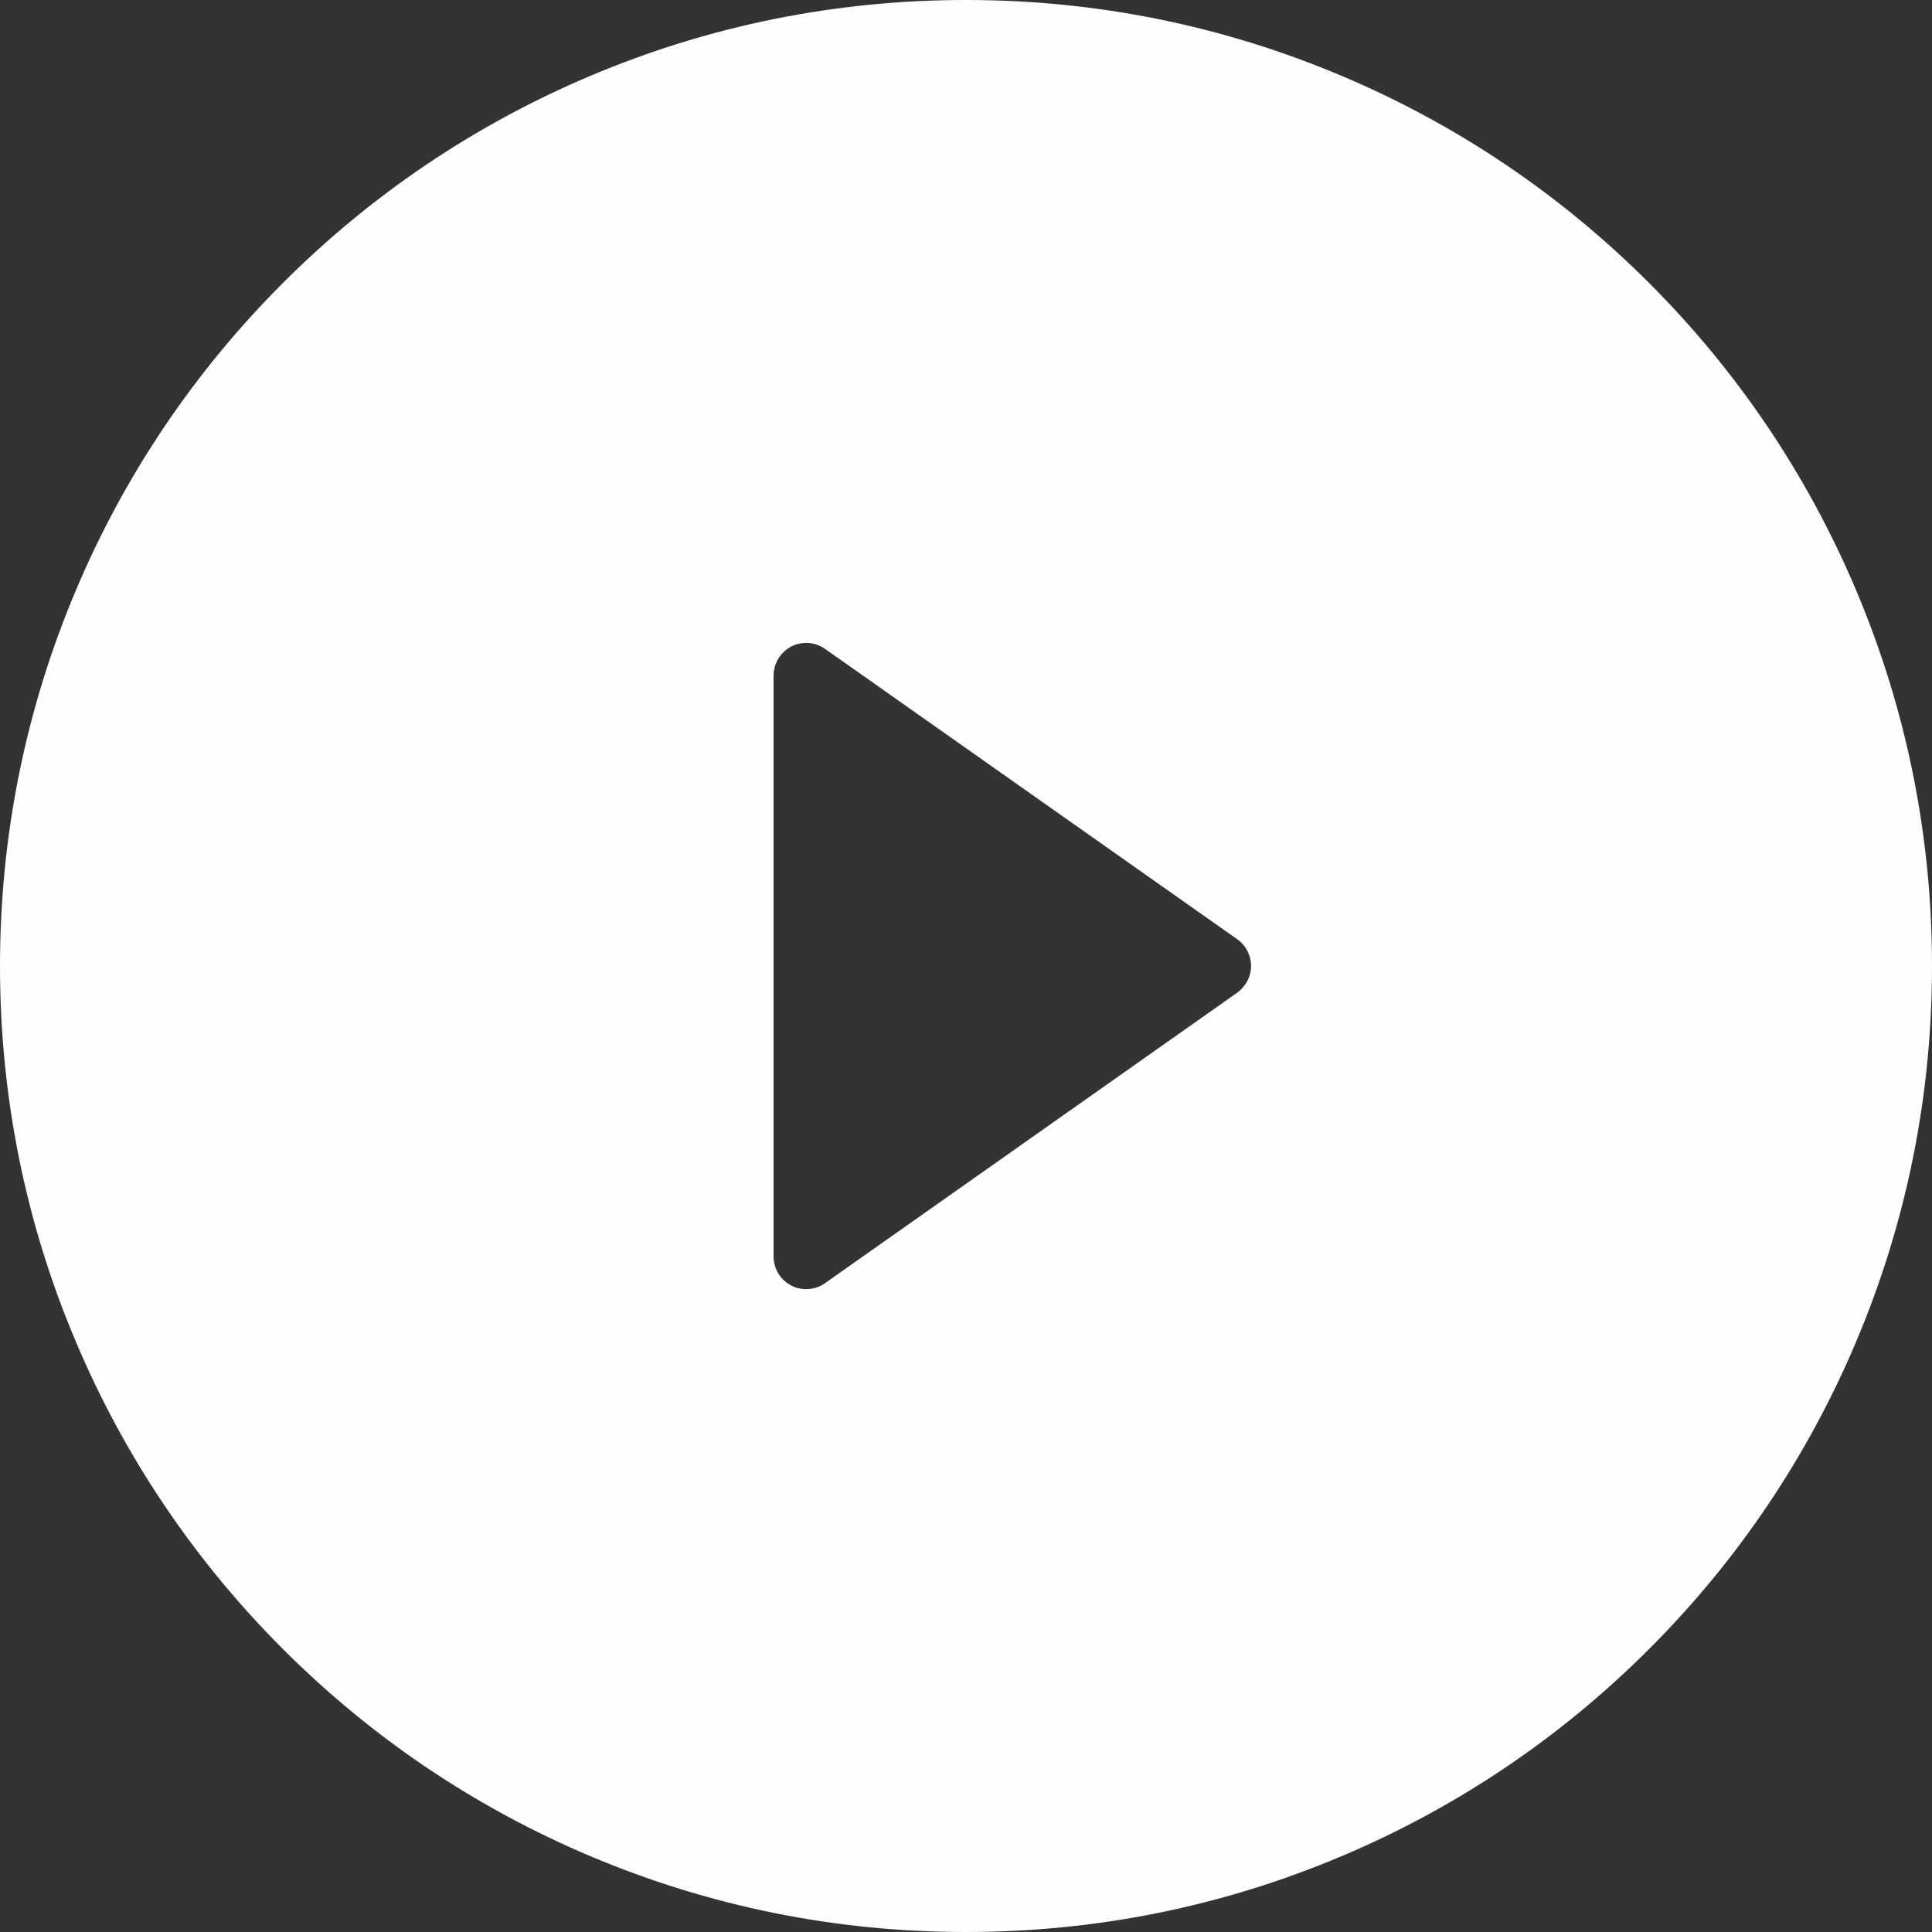 <svg width="20" height="20" viewBox="0 0 20 20" fill="none" xmlns="http://www.w3.org/2000/svg">
<rect x="0" y="0" width="20" height="20" fill="#333333" stroke="none"/>
<path d="M19.213 6.107C18.709 4.916 17.989 3.847 17.071 2.929C16.153 2.011 15.084 1.291 13.893 0.787C12.659 0.265 11.351 0 10 0C8.649 0 7.341 0.265 6.107 0.787C4.916 1.291 3.847 2.011 2.929 2.929C2.011 3.847 1.291 4.916 0.787 6.107C0.265 7.341 0 8.652 0 10C0 11.348 0.263 12.659 0.787 13.893C1.291 15.084 2.011 16.153 2.929 17.071C3.847 17.989 4.916 18.709 6.107 19.213C7.341 19.735 8.649 20 10 20C11.351 20 12.659 19.735 13.893 19.213C15.084 18.709 16.153 17.989 17.071 17.071C17.989 16.153 18.709 15.084 19.213 13.893C19.735 12.659 20 11.351 20 10C20 8.649 19.735 7.341 19.213 6.107ZM12.805 10.278L8.541 13.283C8.484 13.324 8.415 13.345 8.345 13.345C8.293 13.345 8.238 13.334 8.19 13.307C8.078 13.25 8.008 13.133 8.008 13.006V6.995C8.008 6.868 8.078 6.753 8.19 6.693C8.303 6.636 8.436 6.643 8.542 6.718L12.808 9.723C12.899 9.788 12.951 9.891 12.951 10C12.951 10.11 12.896 10.213 12.805 10.278Z" fill="#FEFEFE"/>
</svg>
